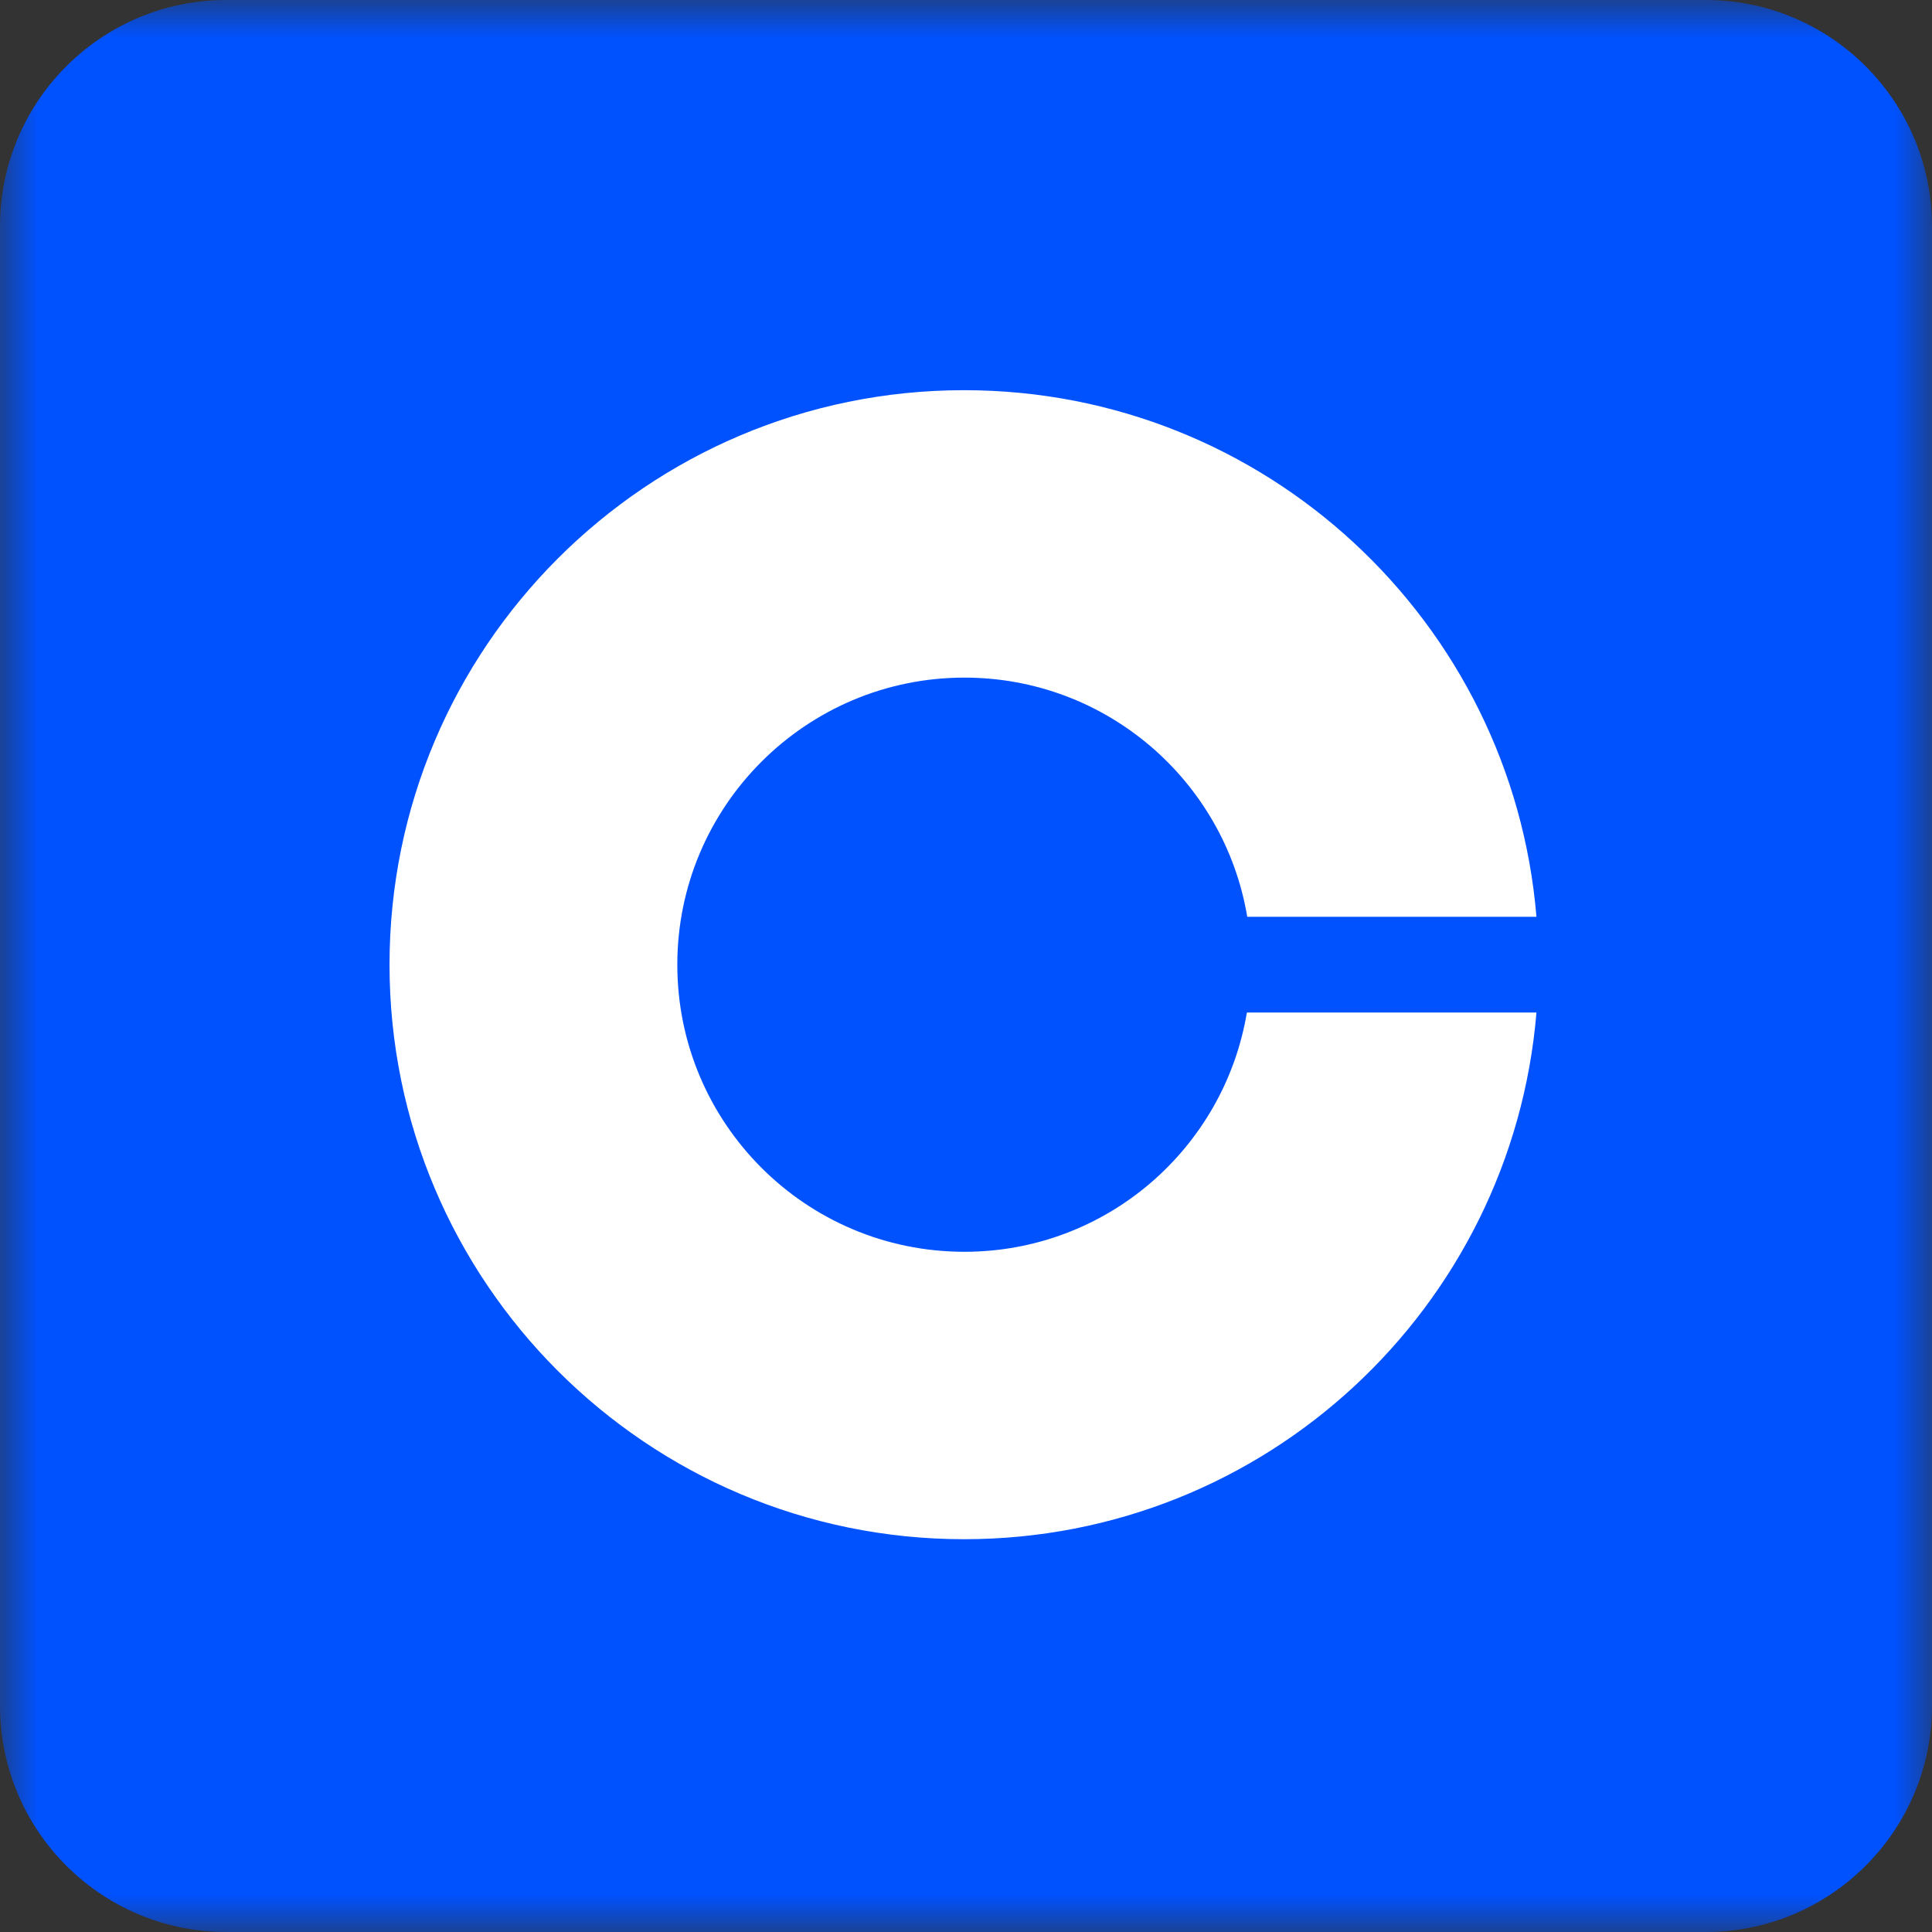 <svg width="26" height="26" viewBox="0 0 26 26" fill="none" xmlns="http://www.w3.org/2000/svg">
<rect x="0" y="0" width="26" height="26" fill="#333333" stroke="none"/>
<g id="coinbase 1" clip-path="url(#clip0_164_1976)">
<g id="Clip path group">
<mask id="mask0_164_1976" style="mask-type:luminance" maskUnits="userSpaceOnUse" x="0" y="0" width="26" height="26">
<g id="clip0_84_15704">
<path id="Vector" d="M26 0H0V26H26V0Z" fill="white"/>
</g>
</mask>
<g mask="url(#mask0_164_1976)">
<g id="Group">
<path id="Vector_2" d="M22.953 0H3.047C1.364 0 0 1.364 0 3.047V22.953C0 24.636 1.364 26 3.047 26H22.953C24.636 26 26 24.636 26 22.953V3.047C26 1.364 24.636 0 22.953 0Z" fill="#0052FF"/>
<path id="Vector_3" d="M12.975 2.031C19.046 2.031 23.969 6.954 23.969 13.025C23.969 19.097 19.046 24.02 12.975 24.02C6.903 24.02 1.98 19.097 1.98 13.025C1.98 6.954 6.903 2.031 12.975 2.031Z" fill="#0052FF"/>
<path id="Vector_4" d="M12.979 16.846C10.842 16.846 9.115 15.114 9.115 12.982C9.115 10.85 10.847 9.119 12.979 9.119C14.891 9.119 16.48 10.512 16.785 12.338H20.677C20.348 8.37 17.028 5.251 12.974 5.251C8.705 5.251 5.242 8.714 5.242 12.982C5.242 17.251 8.705 20.714 12.974 20.714C17.028 20.714 20.348 17.595 20.677 13.626H16.78C16.475 15.453 14.891 16.846 12.979 16.846Z" fill="white"/>
</g>
</g>
</g>
</g>
<defs>
<clipPath id="clip0_164_1976">
<rect width="26" height="26" fill="white"/>
</clipPath>
</defs>
</svg>
